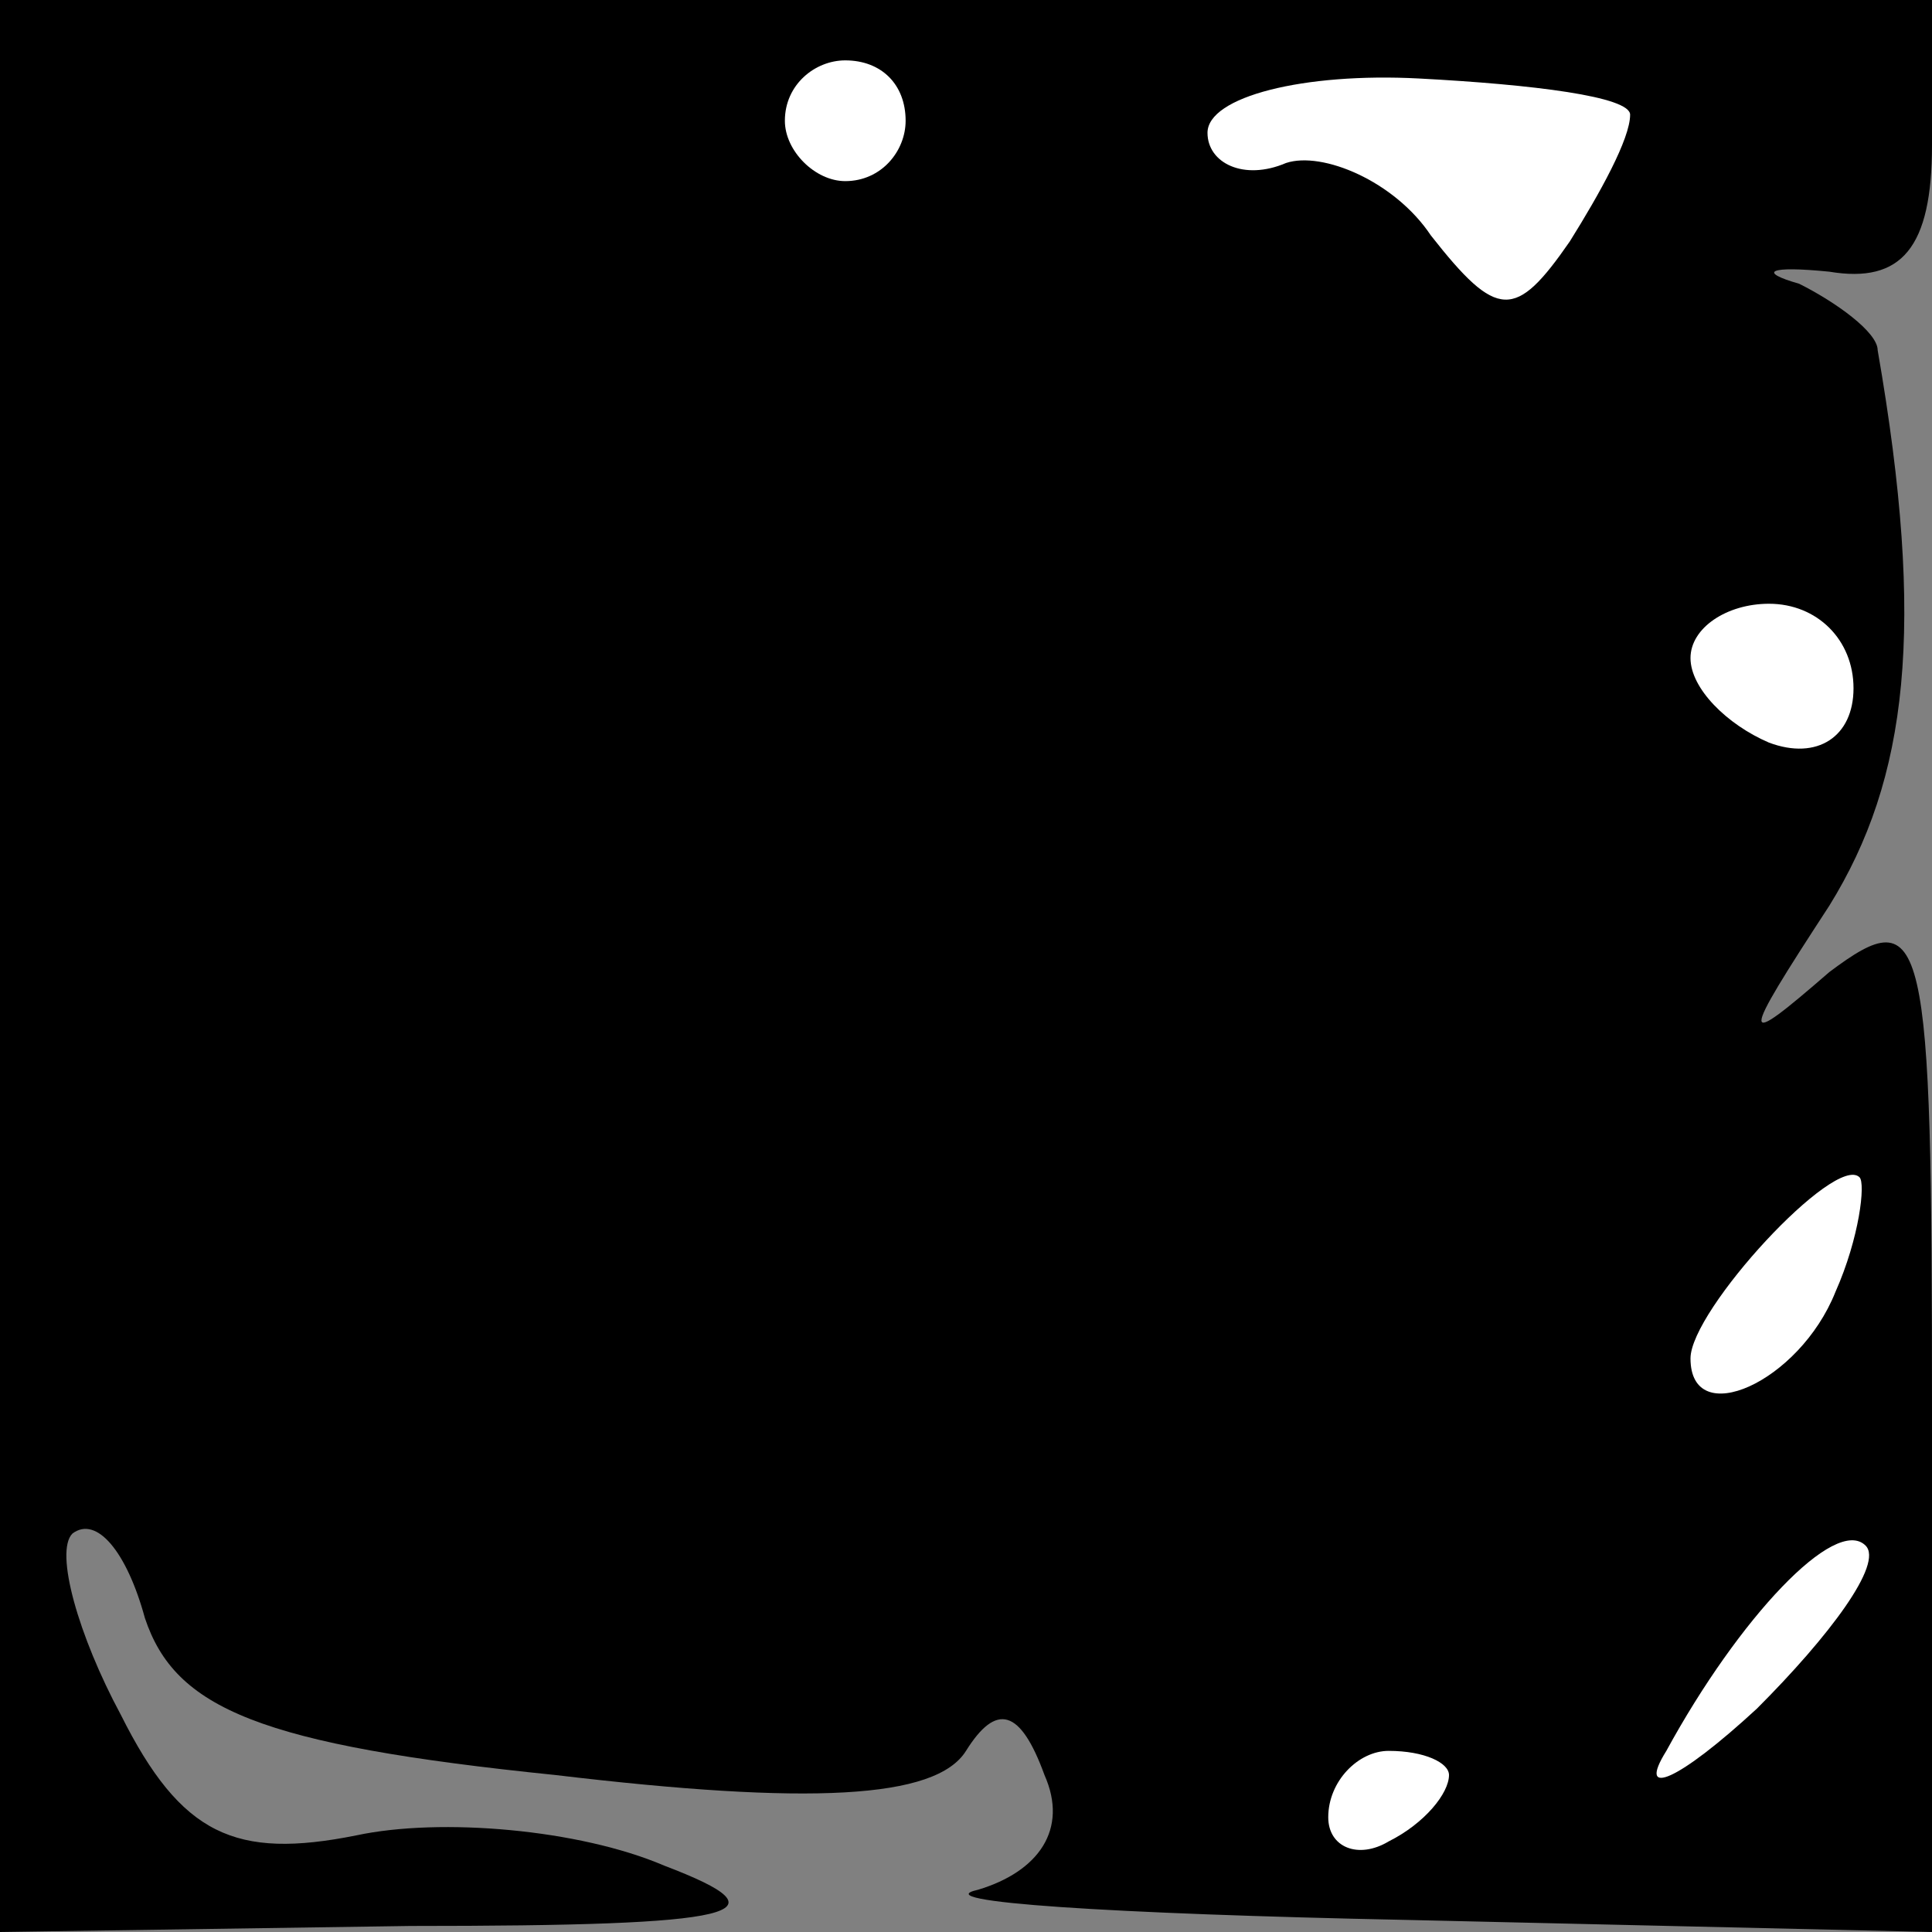 <?xml version="1.0" standalone="no"?>
<!DOCTYPE svg PUBLIC "-//W3C//DTD SVG 20010904//EN"
 "http://www.w3.org/TR/2001/REC-SVG-20010904/DTD/svg10.dtd">
<svg version="1.0" xmlns="http://www.w3.org/2000/svg"
 width="32pt" height="32pt" viewBox="0 0 32 32"
 preserveAspectRatio="xMidYMid meet">
<rect x="0" y="0" width="32" height="32" fill="#808080" stroke="none"/>
<g transform="translate(0,32) scale(0.1,-0.1)"
fill="#000000" stroke="none">
<path fill="#000000" stroke="none" d="M0 160 l0 -160 68 1 c55 0 63 2 42 10
-14 6 -37 8 -51 5 -20 -4 -29 0 -39 20 -7 13 -11 27 -8 30 4 3 9 -3 12 -14 5
-15 19 -21 68 -26 42 -5 63 -4 68 4 5 8 9 7 13 -4 4 -9 -1 -16 -11 -19 -9 -2
22 -4 71 -5 l87 -2 0 86 c0 80 -1 85 -17 73 -15 -13 -15 -12 0 11 13 21 16 46
8 92 0 3 -7 8 -13 11 -7 2 -5 3 5 2 12 -2 17 4 17 21 l0 24 -160 0 -160 0 0
-160z"/>
<path fill="#ffffff" stroke="none" d="M150 300 c0 -5 -4 -10 -10 -10 -5 0
-10 5 -10 10 0 6 5 10 10 10 6 0 10 -4 10 -10z"/>
<path fill="#ffffff" stroke="none" d="M270 301 c0 -4 -5 -13 -10 -21 -9 -13
-12 -13 -23 1 -6 9 -18 14 -24 12 -7 -3 -13 0 -13 5 0 6 16 10 35 9 19 -1 35
-3 35 -6z"/>
<path fill="#ffffff" stroke="none" d="M307 206 c0 -8 -6 -12 -14 -9 -7 3 -13
9 -13 14 0 5 6 9 13 9 8 0 14 -6 14 -14z"/>
<path fill="#ffffff" stroke="none" d="M304 106 c-6 -15 -24 -23 -24 -11 0 8
24 34 28 30 1 -1 0 -10 -4 -19z"/>
<path fill="#ffffff" stroke="none" d="M291 37 c-13 -12 -20 -15 -15 -7 12 22
28 39 33 34 3 -3 -6 -15 -18 -27z"/>
<path fill="#ffffff" stroke="none" d="M240 26 c0 -3 -4 -8 -10 -11 -5 -3 -10
-1 -10 4 0 6 5 11 10 11 6 0 10 -2 10 -4z"/>
</g>
</svg>
